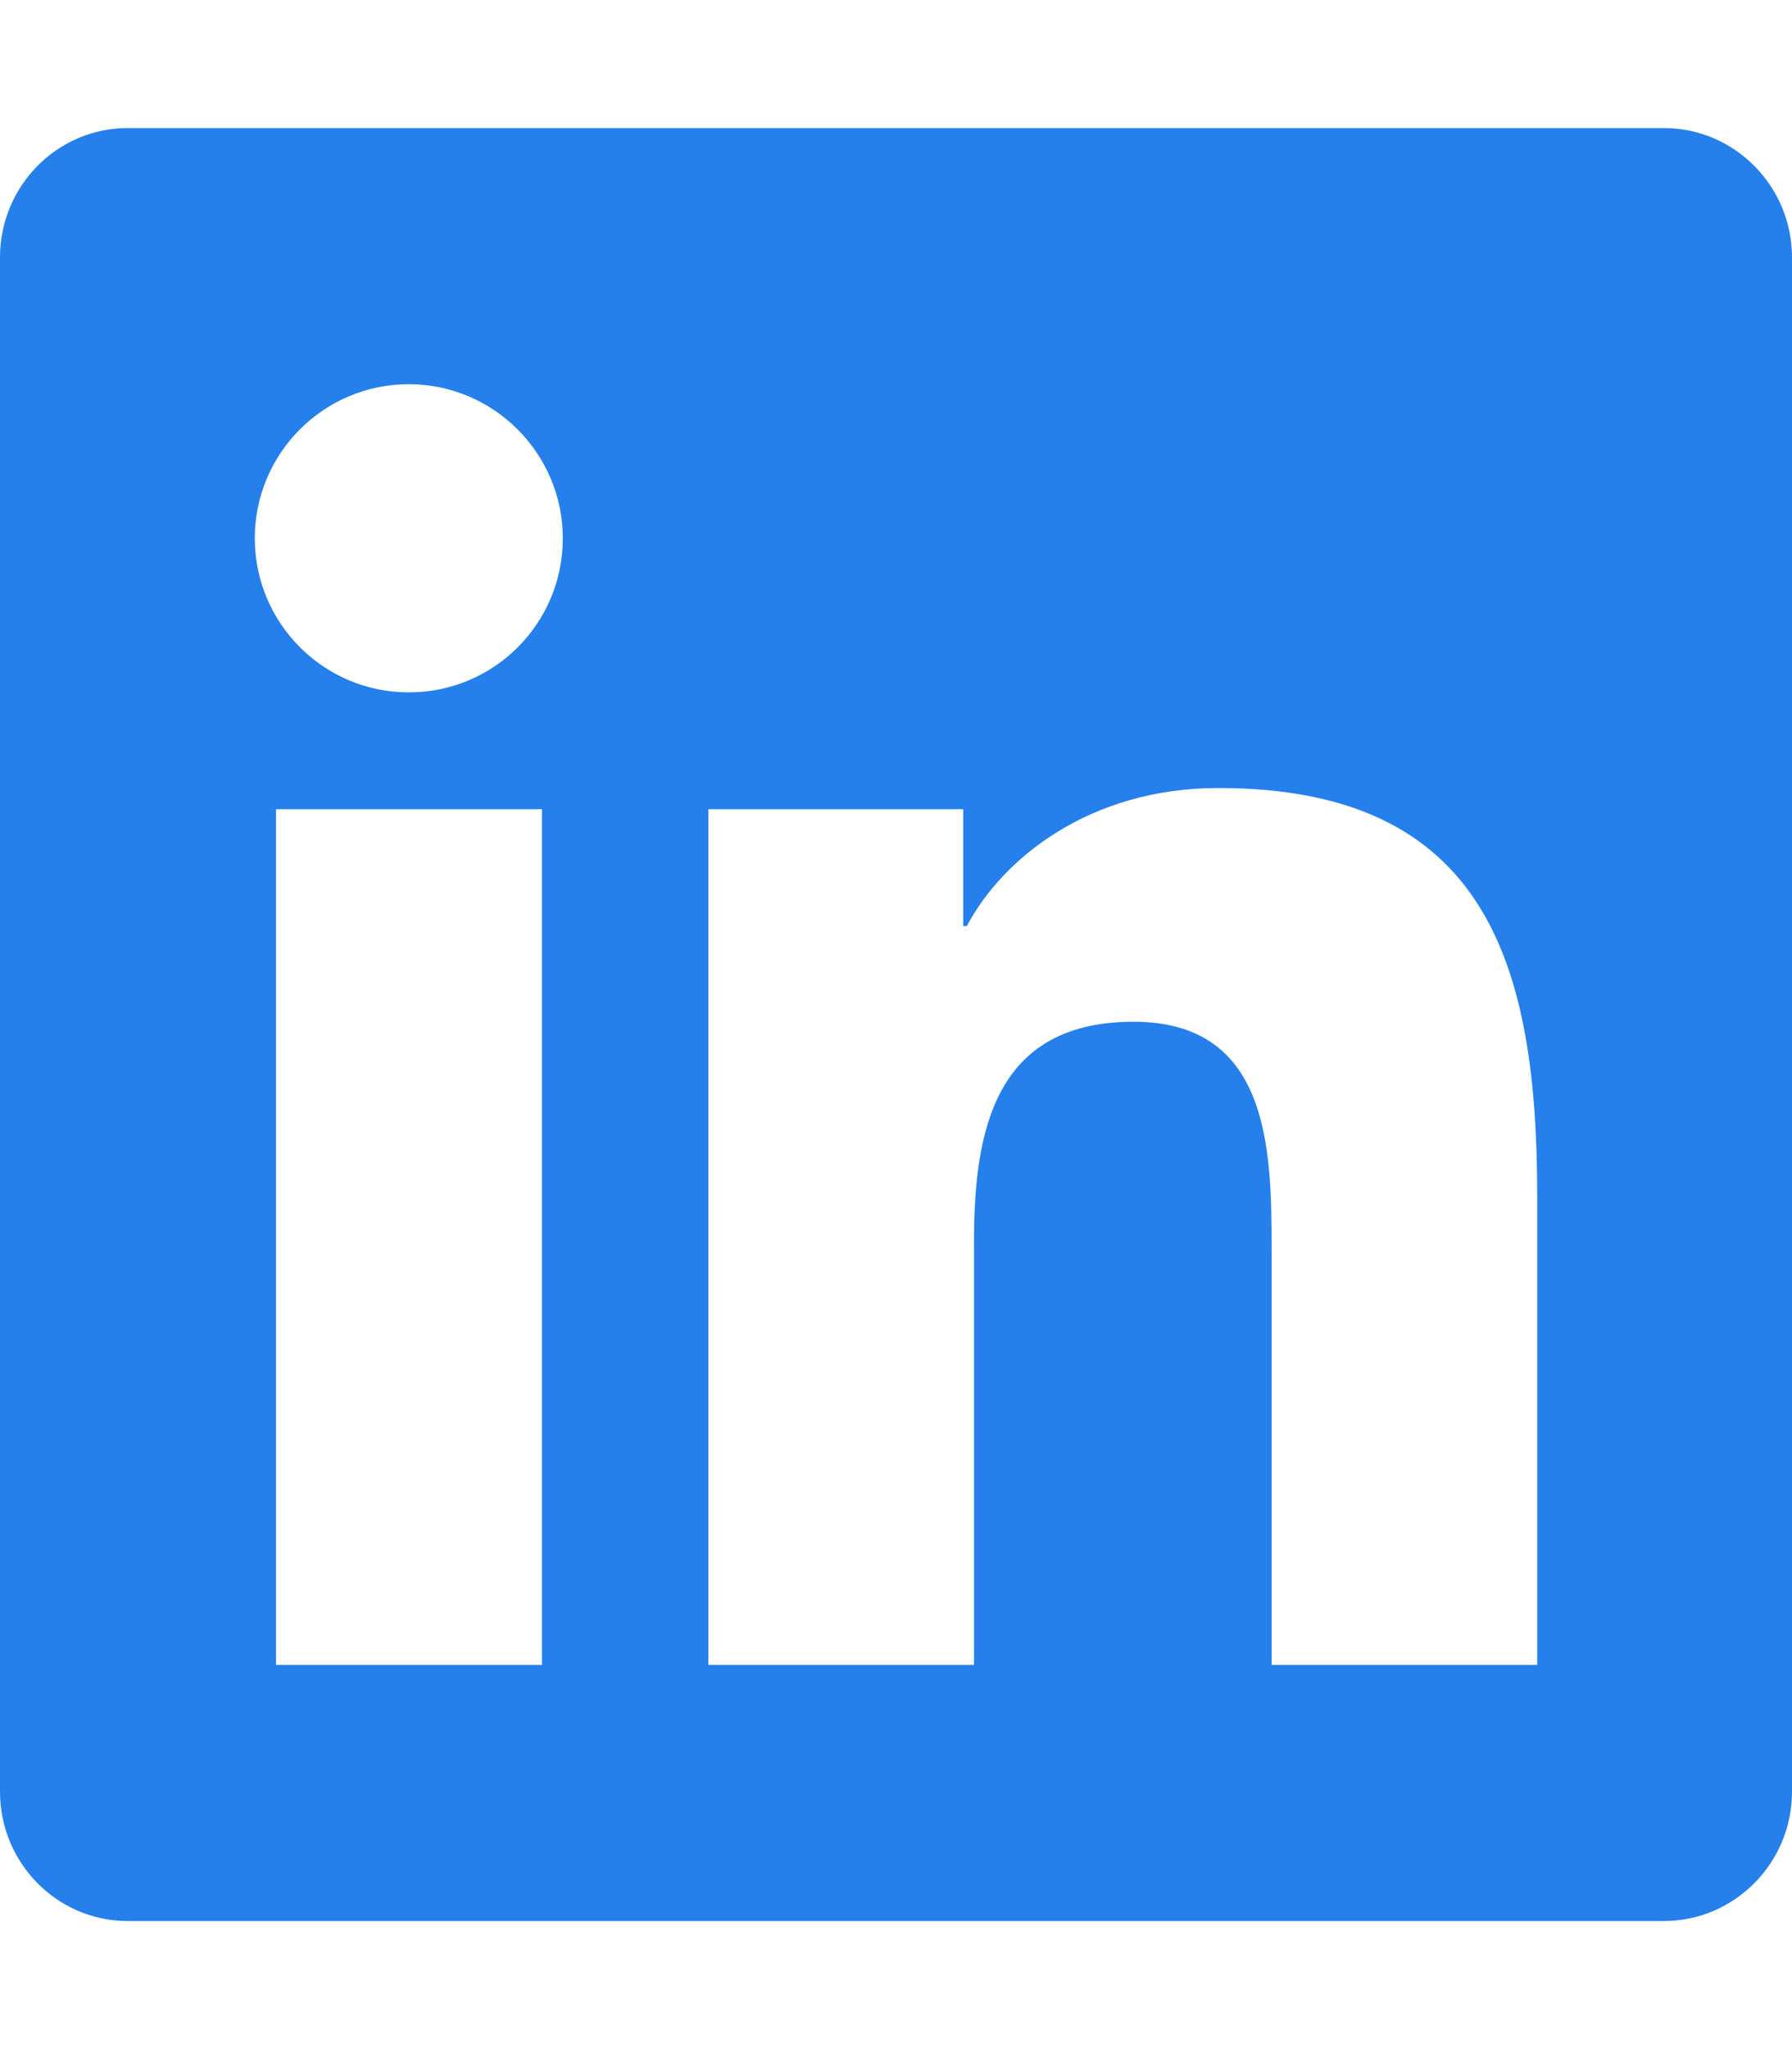 <svg viewBox="0 0 448 512" xmlns="http://www.w3.org/2000/svg" xmlns:xlink="http://www.w3.org/1999/xlink" overflow="hidden"><path d="M416 32 31.9 32C14.3 32 0 46.5 0 64.3L0 447.7C0 465.5 14.3 480 31.9 480L416 480C433.6 480 448 465.5 448 447.7L448 64.3C448 46.5 433.6 32 416 32ZM135.4 416 69 416 69 202.2 135.5 202.2 135.5 416ZM102.2 173C80.9 173 63.7 155.7 63.7 134.5 63.7 113.3 80.9 96 102.2 96 123.4 96 140.7 113.3 140.7 134.5 140.7 155.8 123.5 173 102.2 173ZM384.3 416 317.9 416 317.9 312C317.9 287.2 317.4 255.3 283.4 255.3 248.8 255.3 243.5 282.3 243.5 310.2L243.5 416 177.1 416 177.1 202.2 240.8 202.2 240.8 231.4 241.7 231.4C250.6 214.6 272.3 196.9 304.6 196.9 371.8 196.9 384.3 241.2 384.3 298.8L384.3 416Z" fill="#2680EB"/></svg>